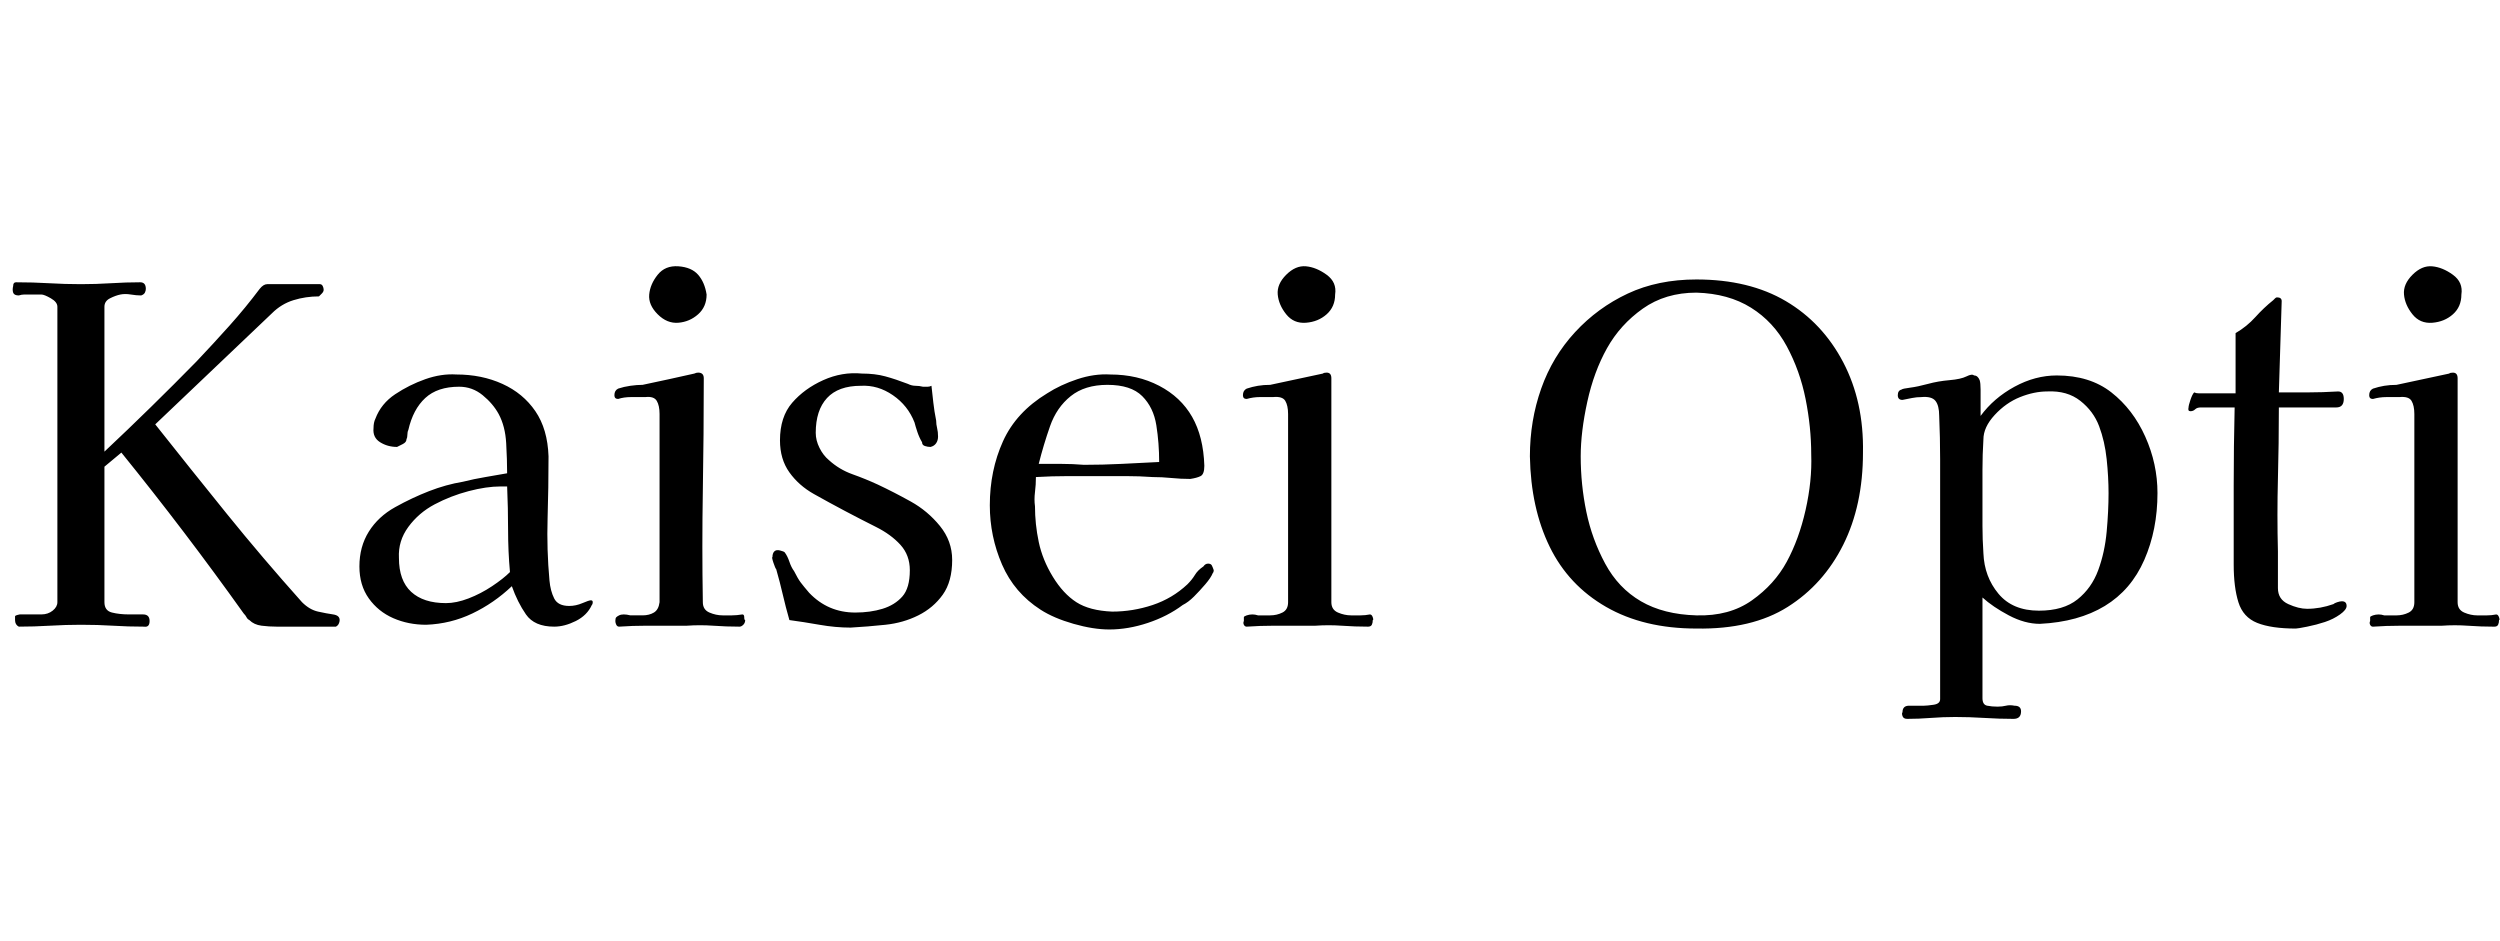 <svg id="fnt-Kaisei Opti" viewBox="0 0 2657 1000" xmlns="http://www.w3.org/2000/svg"><path id="kaisei-opti" class="f" d="M361 659q0 2-1 4t-3 3q-16 0-32 0t-31 0q-8 0-16-1t-13-6q-2-1-3-3t-3-4q-62-87-130-171l-18 15v144q0 9 8 11t18 2 15 0q7 0 7 7t-6 6q-17 0-33-1t-34-1q-16 0-33 1t-33 1q-4-2-4-7 0-3 0-4t5-2q3 0 6 0t6 0q4 0 11 0t12-4 5-9v-314q0-5-7-9t-10-4h-11q-4 0-7 0t-6 1q-5 0-6-3t0-7q0-4 3-4 18 0 35 1t34 1q16 0 32-1t31-1q6 0 6 7 0 2-1 4t-4 3q-5 0-11-1t-11 0-11 4-6 9v76q0 20 0 39t0 39q50-47 98-96 18-19 35-38t32-39q4-5 8-5 8 0 15 0t15 0q7 0 13 0t13 0q2 0 3 2t1 4-2 4-3 3q-14 0-27 4t-23 14l-124 118q38 48 76 95t80 94q8 8 17 10t16 3 7 6m181-51q-2-22-2-45t-1-46h-7q-15 0-34 5t-36 14-28 24-10 33q0 24 13 36t37 12q11 0 24-5t25-13 19-15m88 32q0 2-1 3-5 11-17 17t-23 6q-21 0-30-13t-15-30q-19 18-42 29t-49 12q-19 0-35-7t-26-21-10-34q0-21 10-37t28-26 36-17 36-10q12-3 24-5t23-4q0-14-1-32t-8-31q-6-11-17-20t-25-9q-23 0-36 12t-18 34q-1 2-1 5t-1 5q0 3-4 5t-6 3q-10 0-18-5t-7-15q0-6 2-10 6-16 21-26t32-16 33-5q27 0 49 10t35 29 14 48q0 33-1 66t2 66q1 11 5 19t16 8q7 0 14-3t9-3q2 0 2 2m162 19q0 3-2 5t-4 2q-14 0-28-1t-28 0h-13q-15 0-30 0t-29 1q-2 0-3-2t-1-4q0-3 1-4t3-2q2-1 5-1t7 1q3 0 6 0t7 0q7 0 12-3t6-11v-200q0-9-3-14t-12-4q-7 0-15 0t-14 2q-4 0-4-4 0-5 4-7 6-2 13-3t13-1q14-3 28-6t27-6q2-1 4-1 6 0 6 6 0 59-1 119t0 119q0 8 7 11t14 3q5 0 10 0t11-1q2 0 2 3t1 3m-41-346q0 13-9 21t-21 9-22-9-9-21 9-21 22-9 21 9 9 21m261 282q0 23-10 37t-26 22-35 10-37 3q-16 0-33-3t-32-5q-4-14-7-27t-7-27q-1-1-3-7t-1-6q0-4 2-6t6-1 5 2q3 4 5 10t5 10q4 8 7 12t9 11q20 21 49 21 16 0 29-4t21-13 8-28q0-16-10-27t-26-19-33-17-33-18-26-23-10-34q0-25 13-40t33-24 41-7q14 0 25 3t24 8q4 2 8 2t8 1q3 0 5 0t4-1q1 9 2 18t3 19q0 4 1 8t1 9q0 4-2 7t-6 4q-3 0-6-1t-3-4q-3-5-5-11t-3-10q-7-18-23-29t-34-10q-24 0-36 13t-12 37q0 8 4 16t10 13q11 10 25 15t27 11q17 8 35 18t31 26 13 36m220-104q0-20-3-39t-15-31-37-12q-24 0-39 12t-22 32-12 40q12 0 24 0t24 1q20 0 40-1t40-2m58 115q0 2-1 3-2 5-8 12t-12 13-12 9q-16 12-37 19t-41 7q-17 0-38-6t-35-15q-28-18-41-48t-13-63q0-37 14-68t47-51q14-9 32-15t35-5q29 0 52 12t35 33 13 52q0 9-4 11t-11 3q-10 0-20-1t-20-1q-14-1-28-1t-28 0q-17 0-34 0t-34 1q0 8-1 16t0 15q0 19 4 38t15 37 25 27 38 10q22 0 43-7t37-22q5-5 8-10t9-9q2-3 5-3 3 0 4 2t2 5m169 53q0 3-1 5t-4 2q-14 0-28-1t-28 0h-14q-15 0-30 0t-29 1q-2 0-3-2t0-4q0-3 0-4t3-2q3-1 6-1t6 1q4 0 7 0t6 0q7 0 13-3t6-11v-200q0-9-3-14t-13-4q-7 0-14 0t-14 2q-4 0-4-4 0-5 4-7 6-2 12-3t13-1q14-3 28-6t28-6q1-1 4-1 5 0 5 6 0 59 0 119t0 119q0 8 7 11t14 3q5 0 10 0t10-1q2 0 3 3t0 3m-40-346q0 13-9 21t-22 9-21-9-9-21 9-21 21-9 22 9 9 21m506 170q0-29-6-59t-20-56-38-41-58-16q-33 0-57 17t-38 42-21 57-7 58q0 30 6 59t20 55 38 40 59 15 59-16 37-41 20-55 6-59m55-2q0 56-21 98t-59 66-97 23q-56 0-96-23t-60-64-21-96q0-38 12-72t36-60 56-41 73-15q56 0 95 23t61 65 21 96m261 43q0-17-2-36t-8-35-20-27-35-10q-14 0-29 6t-27 19-12 26q-1 16-1 32t0 32q0 14 0 28t1 29q1 25 16 43t43 18q26 0 41-12t22-31 9-41 2-41m52 0q0 39-14 71t-42 49-69 19q-16 0-33-9t-28-19v107q0 7 5 8t11 1q5 0 9-1t9 0q7 0 7 6 0 8-8 8-15 0-31-1t-31-1q-13 0-26 1t-25 1q-4 0-5-3t0-4q0-7 7-7 4 0 8 0t8 0q3 0 10-1t7-6q0-52 0-104t0-105q0-23 0-46t-1-46q0-11-4-16t-15-4q-5 0-10 1t-10 2q-5 0-5-5 0-5 4-6 1-1 9-2t19-4 23-4 18-4 8-1q4 0 6 5 1 3 1 10t0 16 0 12q14-19 36-31t45-12q35 0 58 18t36 47 13 60m201 120q0 4-7 9t-16 8-19 5-12 2q-26 0-41-6t-20-22-5-40q0-42 0-84t1-83h-36q-4 0-6 2t-5 2-2-4q0-2 2-8t4-8q2 1 5 1h39l0-64q12-7 21-17t19-18q1-1 2-2t2-1q5 0 5 4l-3 97q16 0 31 0t32-1q6 0 6 8 0 9-8 9h-61q0 38-1 76t0 77v39q0 12 11 17t20 5q14 0 28-5 1-1 4-2t5-1q5 0 5 5m162 15q0 3-1 5t-4 2q-14 0-28-1t-28 0h-14q-15 0-30 0t-29 1q-2 0-3-2t0-4q0-3 0-4t3-2q3-1 6-1t6 1q4 0 7 0t6 0q7 0 13-3t6-11v-200q0-9-3-14t-13-4q-7 0-14 0t-14 2q-4 0-4-4 0-5 4-7 6-2 12-3t13-1q14-3 28-6t28-6q1-1 4-1 5 0 5 6 0 59 0 119t0 119q0 8 7 11t14 3q5 0 10 0t10-1q2 0 3 3t0 3m-40-346q0 13-9 21t-22 9-21-9-9-21 9-21 21-9 22 9 9 21" />
</svg>